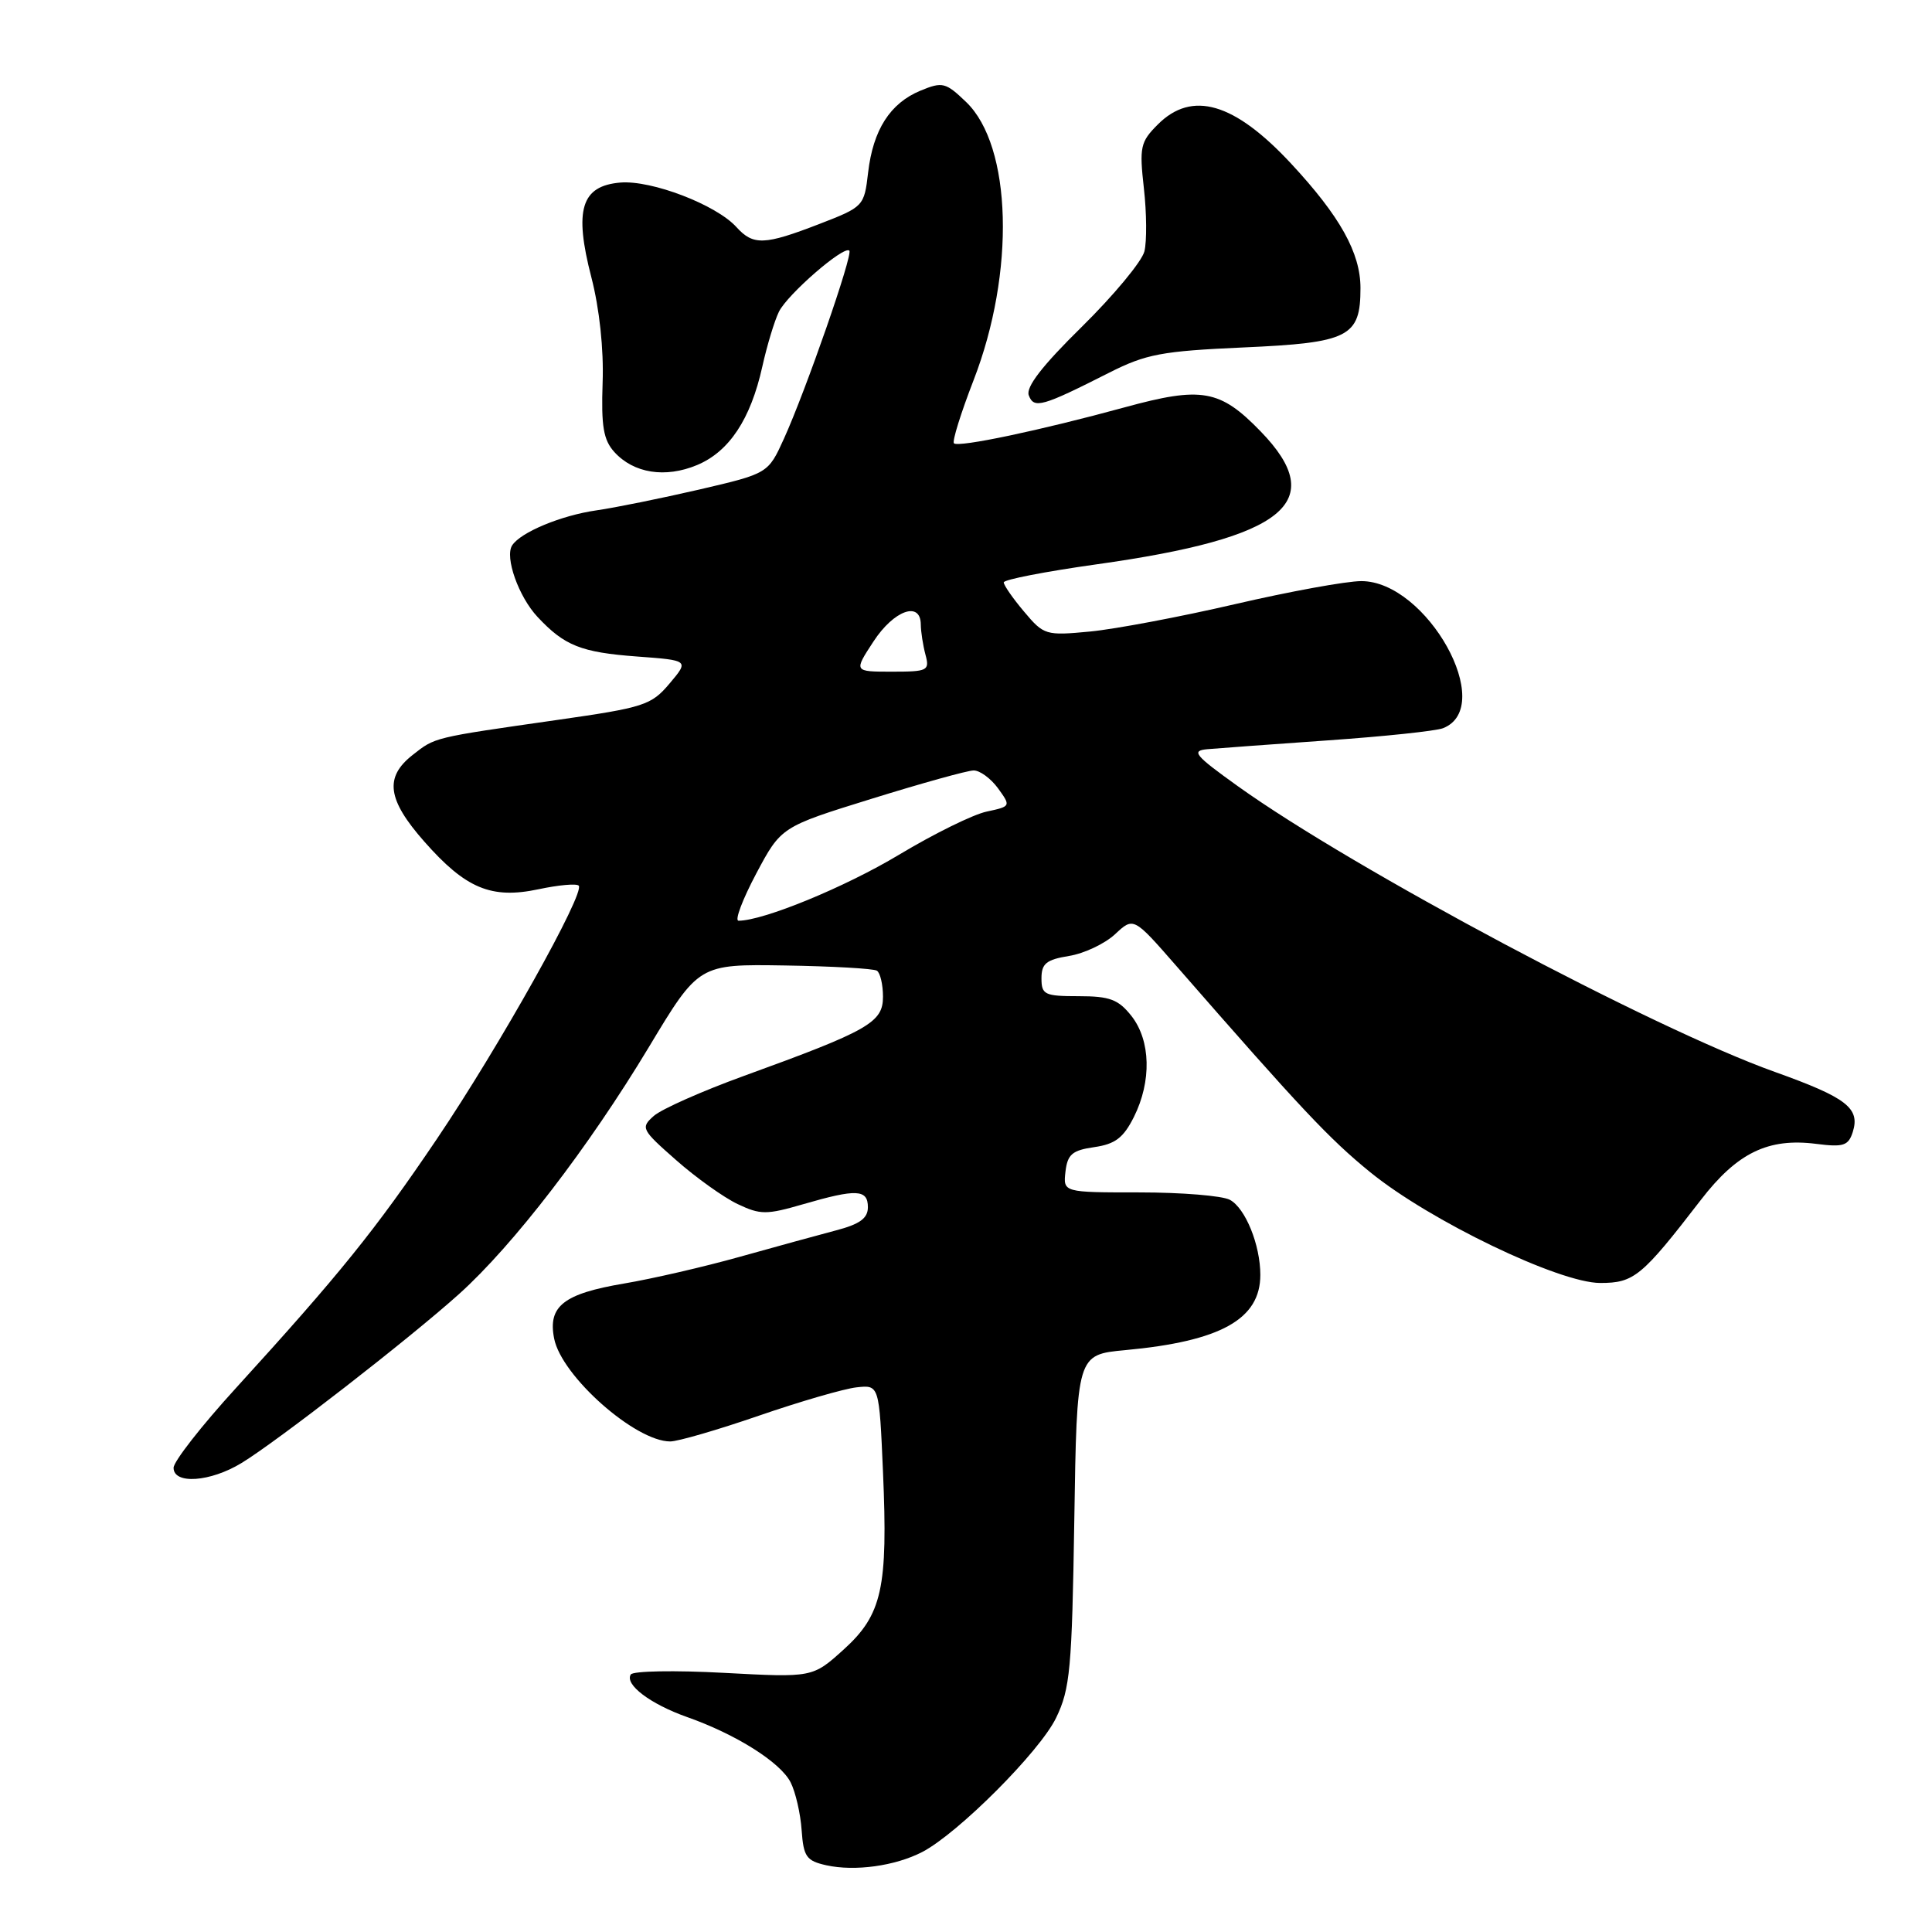 <?xml version="1.0" encoding="UTF-8" standalone="no"?>
<!DOCTYPE svg PUBLIC "-//W3C//DTD SVG 1.1//EN" "http://www.w3.org/Graphics/SVG/1.1/DTD/svg11.dtd" >
<svg xmlns="http://www.w3.org/2000/svg" xmlns:xlink="http://www.w3.org/1999/xlink" version="1.1" viewBox="0 0 256 256">
 <g >
 <path fill="currentColor"
d=" M 122.20 245.40 C 126.94 242.94 137.78 232.09 139.94 227.62 C 141.80 223.78 142.04 221.13 142.35 201.43 C 142.69 179.50 142.69 179.50 149.09 178.90 C 161.76 177.73 167.00 174.80 167.00 168.93 C 167.00 164.96 165.02 160.08 162.96 158.98 C 161.95 158.44 156.57 158.00 151.00 158.00 C 140.87 158.00 140.87 158.00 141.18 155.25 C 141.45 152.95 142.08 152.42 145.00 152.00 C 147.77 151.60 148.86 150.77 150.25 148.00 C 152.61 143.27 152.48 137.89 149.93 134.63 C 148.19 132.43 147.06 132.00 142.93 132.00 C 138.41 132.00 138.00 131.80 138.00 129.63 C 138.00 127.68 138.64 127.16 141.64 126.67 C 143.65 126.35 146.39 125.05 147.75 123.79 C 150.20 121.50 150.20 121.50 155.85 127.97 C 172.42 146.96 176.14 150.91 181.57 155.33 C 189.46 161.75 206.59 170.00 212.04 170.00 C 216.52 170.00 217.54 169.16 225.37 159.00 C 230.18 152.75 234.29 150.75 240.67 151.57 C 244.27 152.03 244.92 151.81 245.50 150.00 C 246.50 146.83 244.69 145.44 235.19 142.04 C 219.02 136.27 179.35 115.16 164.00 104.16 C 158.27 100.05 157.80 99.47 160.00 99.27 C 161.38 99.15 168.57 98.62 176.00 98.10 C 183.43 97.58 190.27 96.86 191.21 96.49 C 198.36 93.68 189.08 77.00 180.38 77.00 C 178.42 77.00 170.90 78.37 163.66 80.05 C 156.42 81.73 147.78 83.36 144.45 83.68 C 138.57 84.24 138.31 84.16 135.70 81.05 C 134.21 79.29 133.00 77.54 133.00 77.17 C 133.00 76.80 138.53 75.73 145.28 74.78 C 170.30 71.28 176.15 66.54 167.03 57.15 C 161.65 51.60 159.23 51.18 149.00 53.98 C 137.89 57.02 126.99 59.32 126.40 58.74 C 126.15 58.48 127.32 54.73 129.00 50.39 C 134.55 36.09 134.10 19.34 128.01 13.51 C 125.30 10.91 124.88 10.81 121.97 12.01 C 117.94 13.68 115.69 17.20 115.03 22.86 C 114.51 27.34 114.43 27.41 108.54 29.69 C 101.29 32.49 99.81 32.55 97.58 30.09 C 94.90 27.13 86.34 23.85 82.20 24.19 C 77.01 24.63 76.04 27.79 78.36 36.75 C 79.43 40.88 80.01 46.29 79.85 50.70 C 79.65 56.48 79.96 58.30 81.40 59.89 C 83.96 62.72 88.16 63.38 92.37 61.62 C 96.62 59.84 99.46 55.56 101.01 48.58 C 101.63 45.79 102.62 42.51 103.21 41.31 C 104.33 39.01 111.83 32.50 112.54 33.21 C 113.05 33.71 106.78 51.73 103.88 58.12 C 101.78 62.74 101.78 62.74 92.64 64.87 C 87.61 66.03 81.47 67.28 79.00 67.63 C 74.35 68.30 68.98 70.53 67.86 72.27 C 66.86 73.83 68.72 79.07 71.23 81.75 C 74.79 85.56 76.99 86.44 84.40 86.99 C 91.31 87.50 91.31 87.50 88.72 90.57 C 86.29 93.45 85.35 93.75 73.81 95.40 C 57.26 97.77 57.69 97.67 54.66 100.05 C 50.92 102.99 51.32 105.95 56.21 111.50 C 61.70 117.74 65.10 119.16 71.36 117.83 C 73.99 117.27 76.38 117.05 76.68 117.35 C 77.59 118.25 66.13 138.72 57.88 150.93 C 49.72 163.01 44.99 168.86 31.25 183.94 C 26.71 188.91 23.00 193.66 23.00 194.49 C 23.00 196.72 27.86 196.38 32.00 193.86 C 36.74 190.98 54.27 177.36 60.81 171.48 C 68.01 165.01 77.98 152.04 85.97 138.76 C 92.59 127.75 92.59 127.75 103.99 127.93 C 110.25 128.03 115.74 128.34 116.19 128.62 C 116.63 128.89 117.00 130.45 117.00 132.07 C 117.00 135.49 115.12 136.56 98.50 142.59 C 93.00 144.59 87.66 146.96 86.64 147.86 C 84.86 149.43 84.98 149.67 89.60 153.73 C 92.24 156.06 95.90 158.67 97.73 159.54 C 100.76 160.98 101.55 160.98 106.44 159.56 C 113.49 157.51 115.00 157.58 115.00 159.96 C 115.00 161.43 113.93 162.21 110.75 163.04 C 108.41 163.66 102.67 165.23 98.00 166.54 C 93.33 167.85 86.45 169.44 82.71 170.07 C 74.66 171.43 72.57 173.08 73.43 177.38 C 74.42 182.36 84.18 191.00 88.81 191.00 C 89.82 191.00 95.12 189.46 100.57 187.58 C 106.03 185.70 111.85 184.01 113.50 183.83 C 116.50 183.50 116.50 183.50 117.00 195.00 C 117.67 210.44 116.89 213.96 111.77 218.59 C 107.67 222.29 107.67 222.29 95.89 221.66 C 89.41 221.31 83.87 221.41 83.58 221.88 C 82.75 223.21 86.17 225.79 91.02 227.51 C 97.52 229.80 103.41 233.51 104.76 236.17 C 105.41 237.45 106.07 240.30 106.22 242.50 C 106.47 246.03 106.85 246.57 109.50 247.16 C 113.27 247.99 118.60 247.26 122.20 245.40 Z  M 147.00 49.37 C 151.85 46.92 153.95 46.52 164.72 46.04 C 178.76 45.42 180.27 44.65 180.27 38.17 C 180.27 33.51 177.56 28.65 171.06 21.66 C 163.55 13.59 157.95 11.95 153.41 16.50 C 151.10 18.81 150.96 19.49 151.57 24.95 C 151.94 28.21 151.97 31.98 151.64 33.31 C 151.30 34.65 147.58 39.13 143.37 43.28 C 138.10 48.46 135.90 51.30 136.32 52.39 C 137.01 54.19 138.06 53.90 147.00 49.37 Z  M 100.19 115.78 C 103.50 109.56 103.50 109.56 115.50 105.84 C 122.10 103.79 128.18 102.10 129.00 102.09 C 129.82 102.07 131.28 103.14 132.24 104.45 C 133.96 106.83 133.95 106.85 130.74 107.54 C 128.96 107.91 123.73 110.49 119.12 113.26 C 111.96 117.56 101.15 122.00 97.86 122.00 C 97.32 122.00 98.38 119.20 100.19 115.78 Z  M 115.74 85.00 C 118.44 80.86 121.99 79.59 122.01 82.75 C 122.02 83.71 122.30 85.51 122.63 86.75 C 123.20 88.87 122.93 89.00 118.18 89.00 C 113.12 89.00 113.12 89.00 115.74 85.00 Z "/>
</g>
</svg>